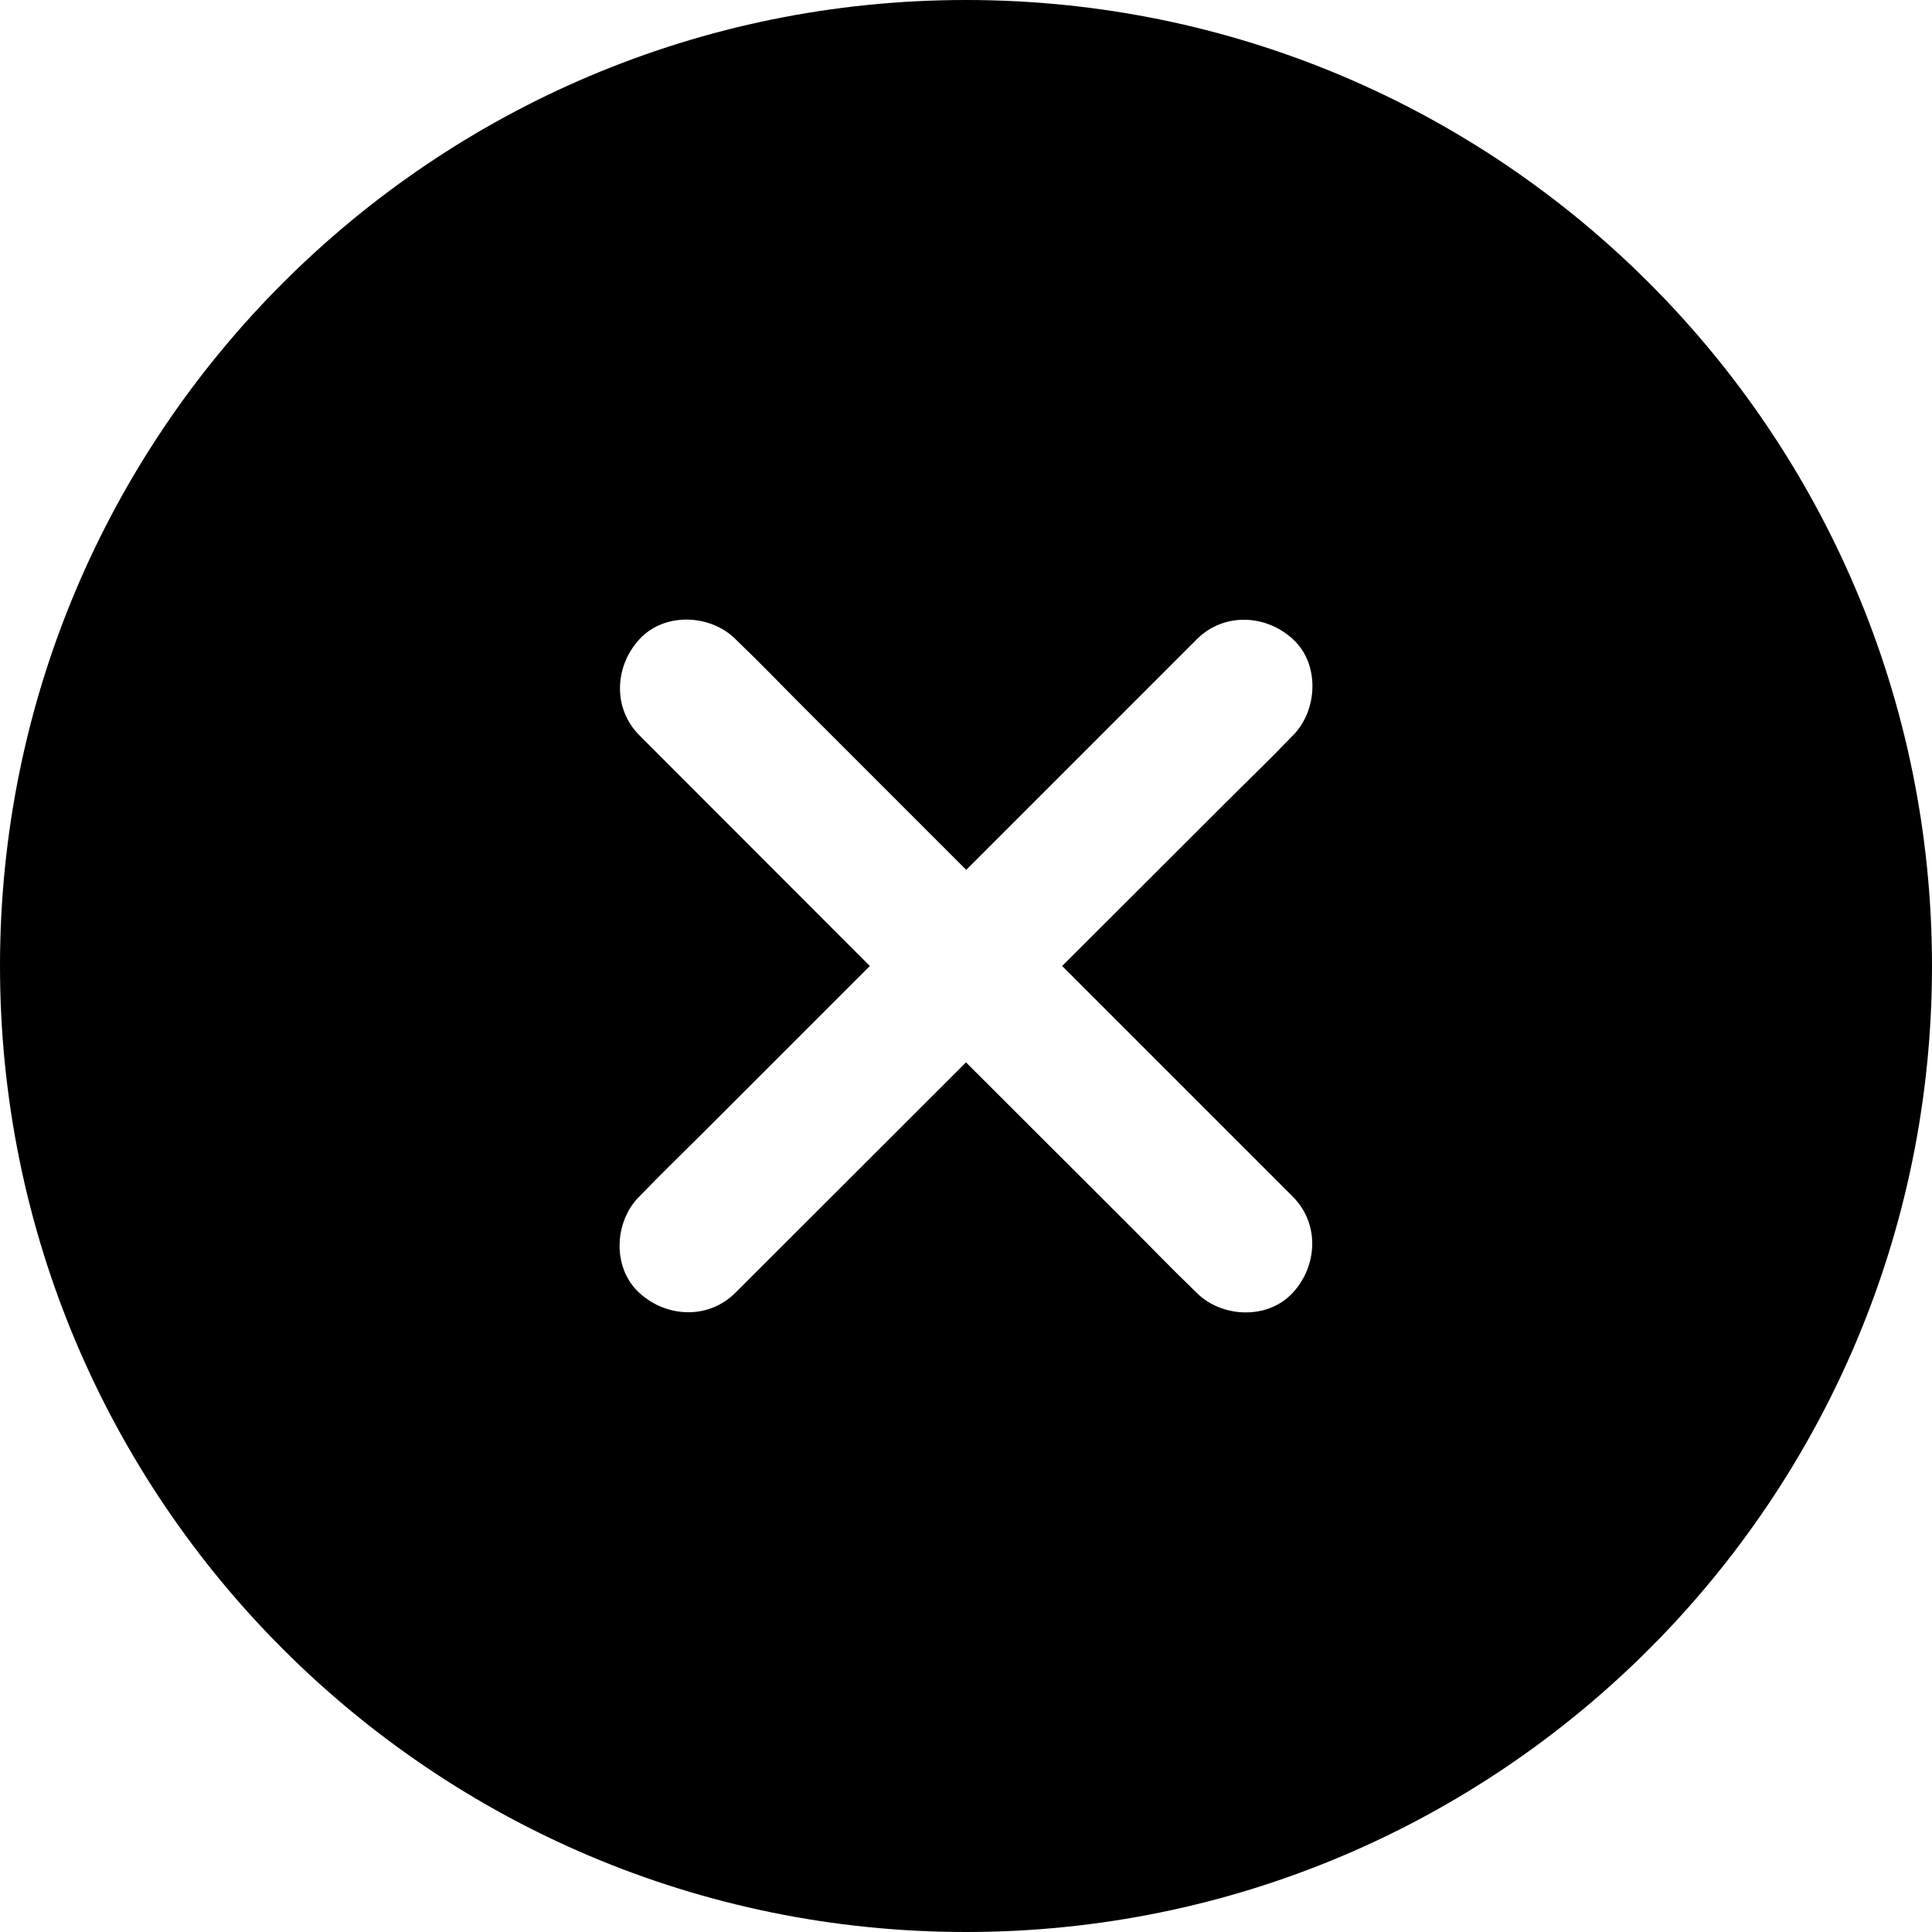 <?xml version="1.0" encoding="utf-8"?>
<!-- Generator: Adobe Illustrator 22.1.0, SVG Export Plug-In . SVG Version: 6.00 Build 0)  -->
<svg version="1.1" id="Layer_1" xmlns="http://www.w3.org/2000/svg" xmlns:xlink="http://www.w3.org/1999/xlink" x="0px" y="0px"
	 viewBox="0 0 852 852" style="enable-background:new 0 0 852 852;" xml:space="preserve">
<g>
	<path d="M426,0C190.7,0,0,190.7,0,426s190.7,426,426,426s426-190.7,426-426S661.3,0,426,0z M570.1,324.4l-0.4,0.4
		c-9.8,10.2-19.9,19.9-29.9,29.9L468.4,426l101.7,101.7c11.9,11.9,11,30.5,0,42.4c-11,12-31.3,11.1-42.4,0l-0.4-0.4
		c-10.2-9.8-19.9-19.9-29.9-29.9L426,468.5L324.3,570.1c-11.9,11.9-30.5,11-42.4,0c-12-11-11.1-31.3,0-42.4l0.4-0.4
		c9.8-10.2,19.9-19.9,29.9-29.9l71.4-71.4L282,324.3c-11.9-11.9-11-30.5,0-42.4c11-12,31.3-11.1,42.4,0l0.4,0.4
		c10.2,9.8,19.9,19.9,29.9,29.9l71.4,71.4l101.7-101.7c11.9-11.9,30.5-11,42.4,0C582.1,292.8,581.2,313.3,570.1,324.4z"/>
</g>
</svg>
